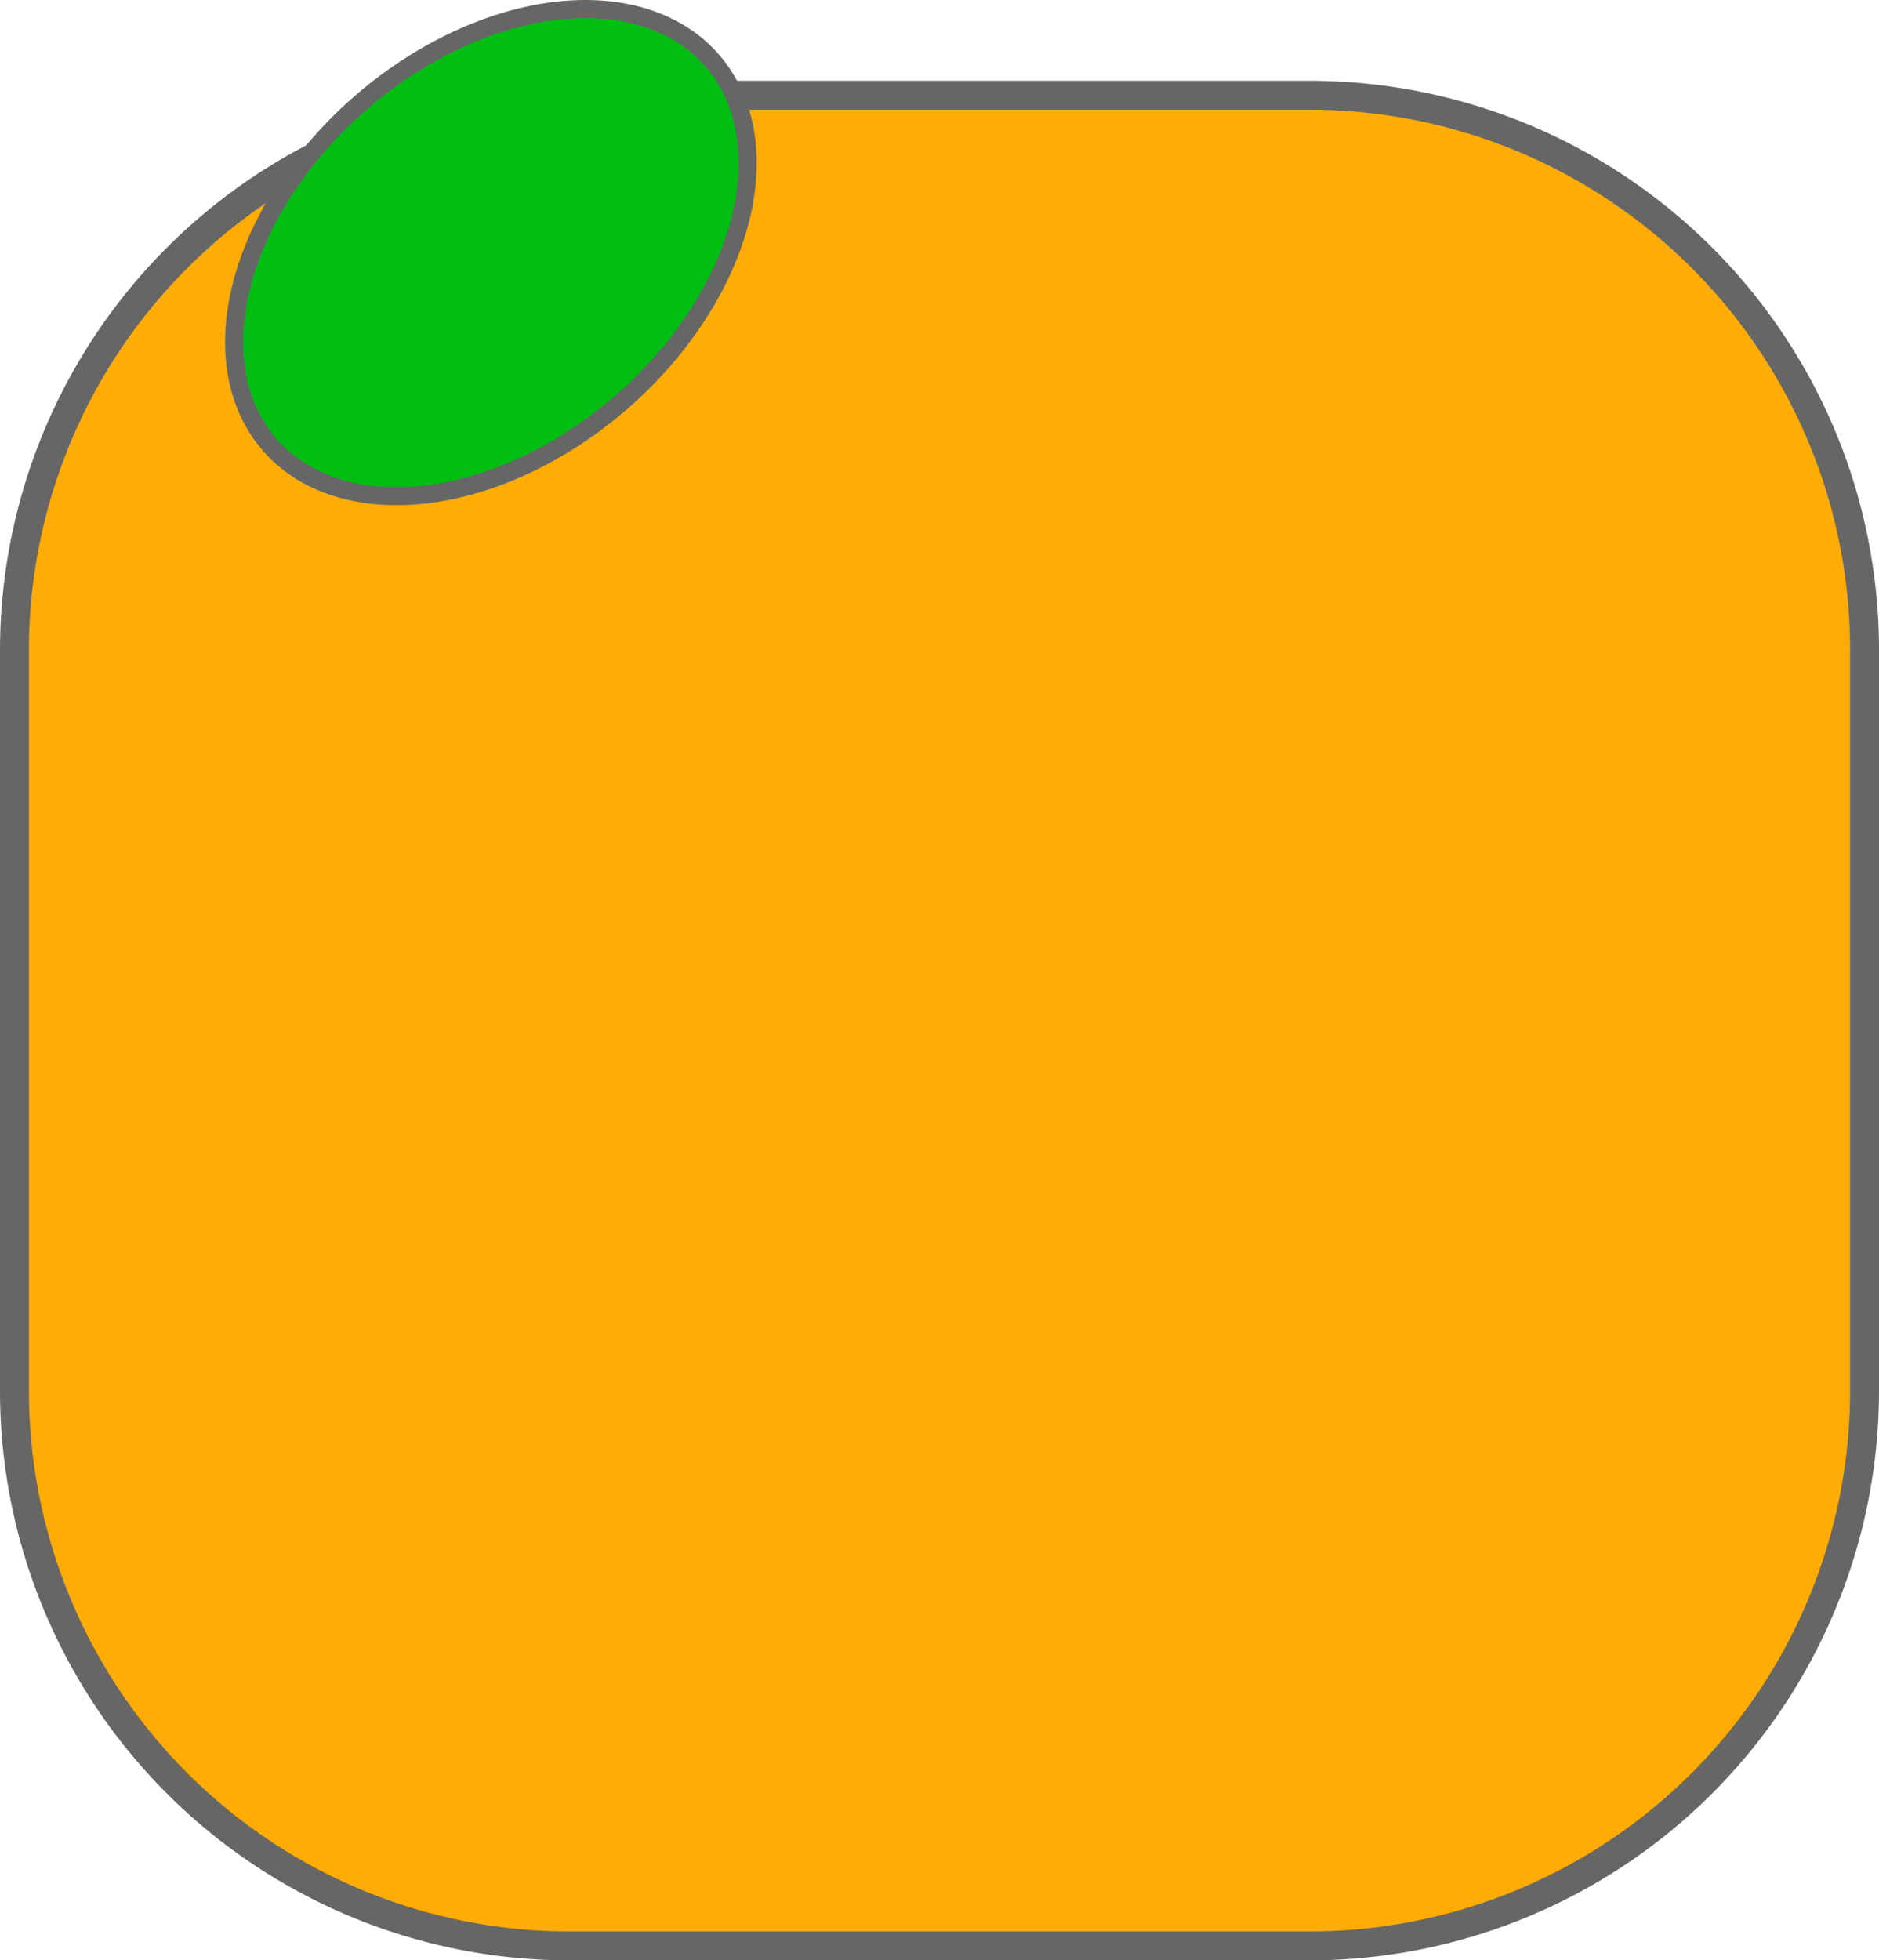 <svg xmlns="http://www.w3.org/2000/svg" viewBox="0 0 520 542.35"><defs><style>.cls-1{fill:#ffac06;stroke-miterlimit:10;stroke-width:8px;}.cls-1,.cls-2{stroke:#666;}.cls-2{fill:#00bf12;stroke-miterlimit:10;stroke-width:5px;}</style></defs><g id="Слой_2" data-name="Слой 2"><g id="Слой_1-2" data-name="Слой 1"><g id="Слой_2-2" data-name="Слой 2"><g id="Слой_1-2-2" data-name="Слой 1-2"><path class="cls-1" d="M508.76,133.23A153.67,153.67,0,0,1,516,180V384.72A153.63,153.63,0,0,1,362.37,538.35H157.63A153.63,153.63,0,0,1,4,384.72V180A153.63,153.63,0,0,1,157.61,26.35H362.37A153.69,153.69,0,0,1,508.76,133.23"/><ellipse class="cls-2" cx="135.85" cy="69.89" rx="81.08" ry="54.92" transform="translate(-12.6 105.98) rotate(-40.89)"/></g></g></g></g></svg>